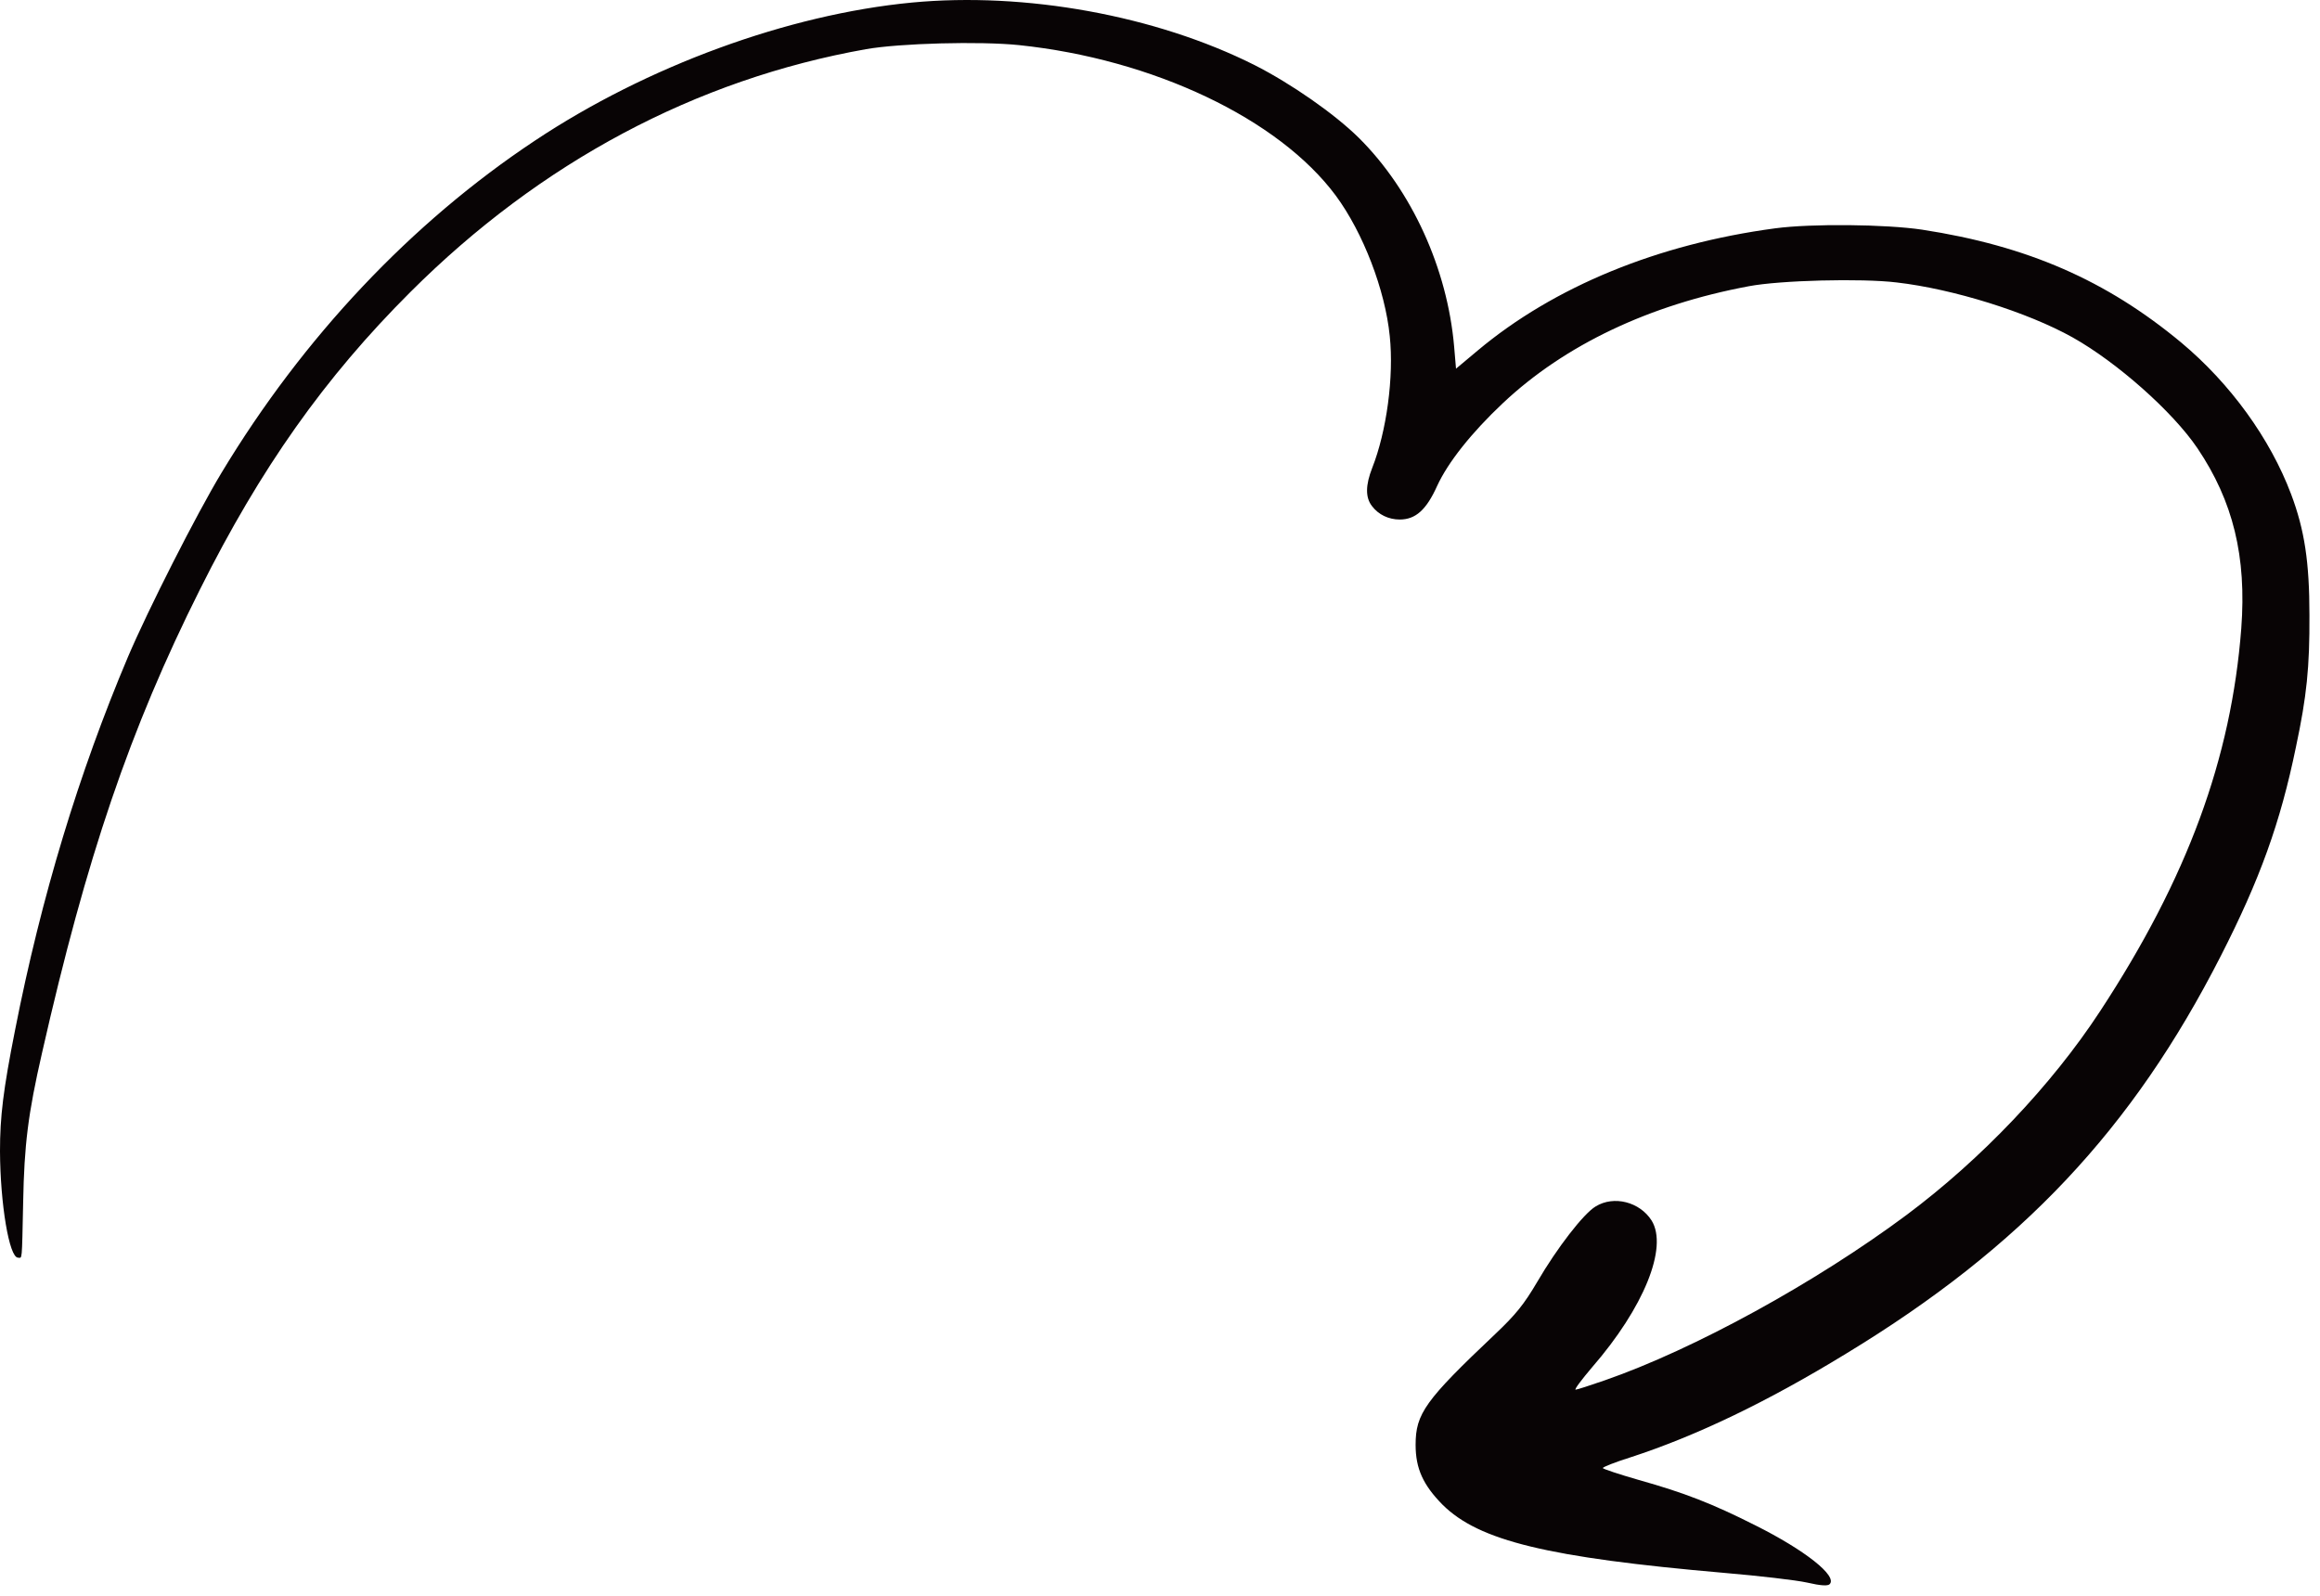 <svg width="202" height="139" viewBox="0 0 202 139" fill="none" xmlns="http://www.w3.org/2000/svg">
<path fill-rule="evenodd" clip-rule="evenodd" d="M79.395 0.223C68.606 1.255 56.316 5.759 46.558 12.257C35.816 19.388 26.387 29.382 19.28 41.181C17.099 44.794 12.9 53.075 11.141 57.203C6.872 67.29 3.589 78.105 1.313 89.693C0.281 94.901 0 97.223 0 100.249C0.023 104.824 0.797 109.515 1.571 109.515C1.947 109.515 1.9 110.008 2.017 104.683C2.111 99.686 2.439 97.012 3.659 91.687C7.529 74.633 11.305 63.514 17.404 51.339C22.681 40.782 28.263 32.877 35.745 25.417C47.074 14.11 60.608 6.909 75.408 4.281C78.34 3.765 85.329 3.577 88.73 3.929C100.388 5.149 111.341 10.333 116.313 17.043C118.682 20.256 120.606 25.253 121.004 29.264C121.38 32.806 120.723 37.592 119.48 40.736C118.893 42.237 118.87 43.316 119.456 44.067C120.019 44.817 120.911 45.239 121.872 45.239C123.256 45.239 124.194 44.395 125.133 42.307C126.071 40.266 128.111 37.686 130.879 35.082C136.25 30.038 143.592 26.543 152.27 24.924C154.967 24.409 162.074 24.221 165.147 24.596C170.049 25.159 176.522 27.177 180.463 29.382C184.31 31.54 189.165 35.833 191.323 39.023C194.442 43.644 195.615 48.477 195.146 54.717C194.278 66.047 190.455 76.463 182.855 88.051C178.633 94.502 172.488 100.953 166.015 105.786C158.11 111.674 147.509 117.491 139.745 120.189C138.455 120.635 137.306 121.01 137.188 121.01C137.048 121.01 137.704 120.142 138.619 119.063C143.123 113.879 145.257 108.624 143.803 106.278C142.771 104.66 140.519 104.073 138.924 105.058C137.869 105.692 135.57 108.671 133.858 111.603C132.685 113.597 131.981 114.465 130.175 116.178C124.077 121.948 123.256 123.098 123.256 125.819C123.256 127.883 123.913 129.314 125.602 131.027C128.768 134.17 134.749 135.625 150.112 136.962C153.138 137.22 156.398 137.595 157.336 137.806C158.556 138.088 159.142 138.111 159.306 137.947C160.01 137.243 157.172 134.991 152.809 132.81C149.08 130.933 146.688 129.995 142.677 128.869C140.965 128.376 139.557 127.907 139.557 127.836C139.557 127.743 140.636 127.32 141.973 126.898C147.673 125.045 153.888 122.066 160.784 117.843C176.03 108.577 185.67 98.326 193.363 83.242C196.764 76.58 198.547 71.654 199.907 65.038C200.845 60.628 201.103 58.095 201.08 53.567C201.08 48.946 200.658 46.154 199.485 43.034C197.655 38.178 194.184 33.393 189.915 29.827C183.395 24.409 176.522 21.406 167.352 19.998C164.209 19.529 157.735 19.459 154.569 19.881C144.366 21.242 135.312 24.948 128.651 30.531L126.774 32.103L126.61 30.179C126.024 23.4 122.928 16.597 118.331 12.022C116.196 9.911 112.42 7.284 109.23 5.665C100.645 1.349 89.27 -0.715 79.395 0.223Z" fill="#080405"/>
</svg>

